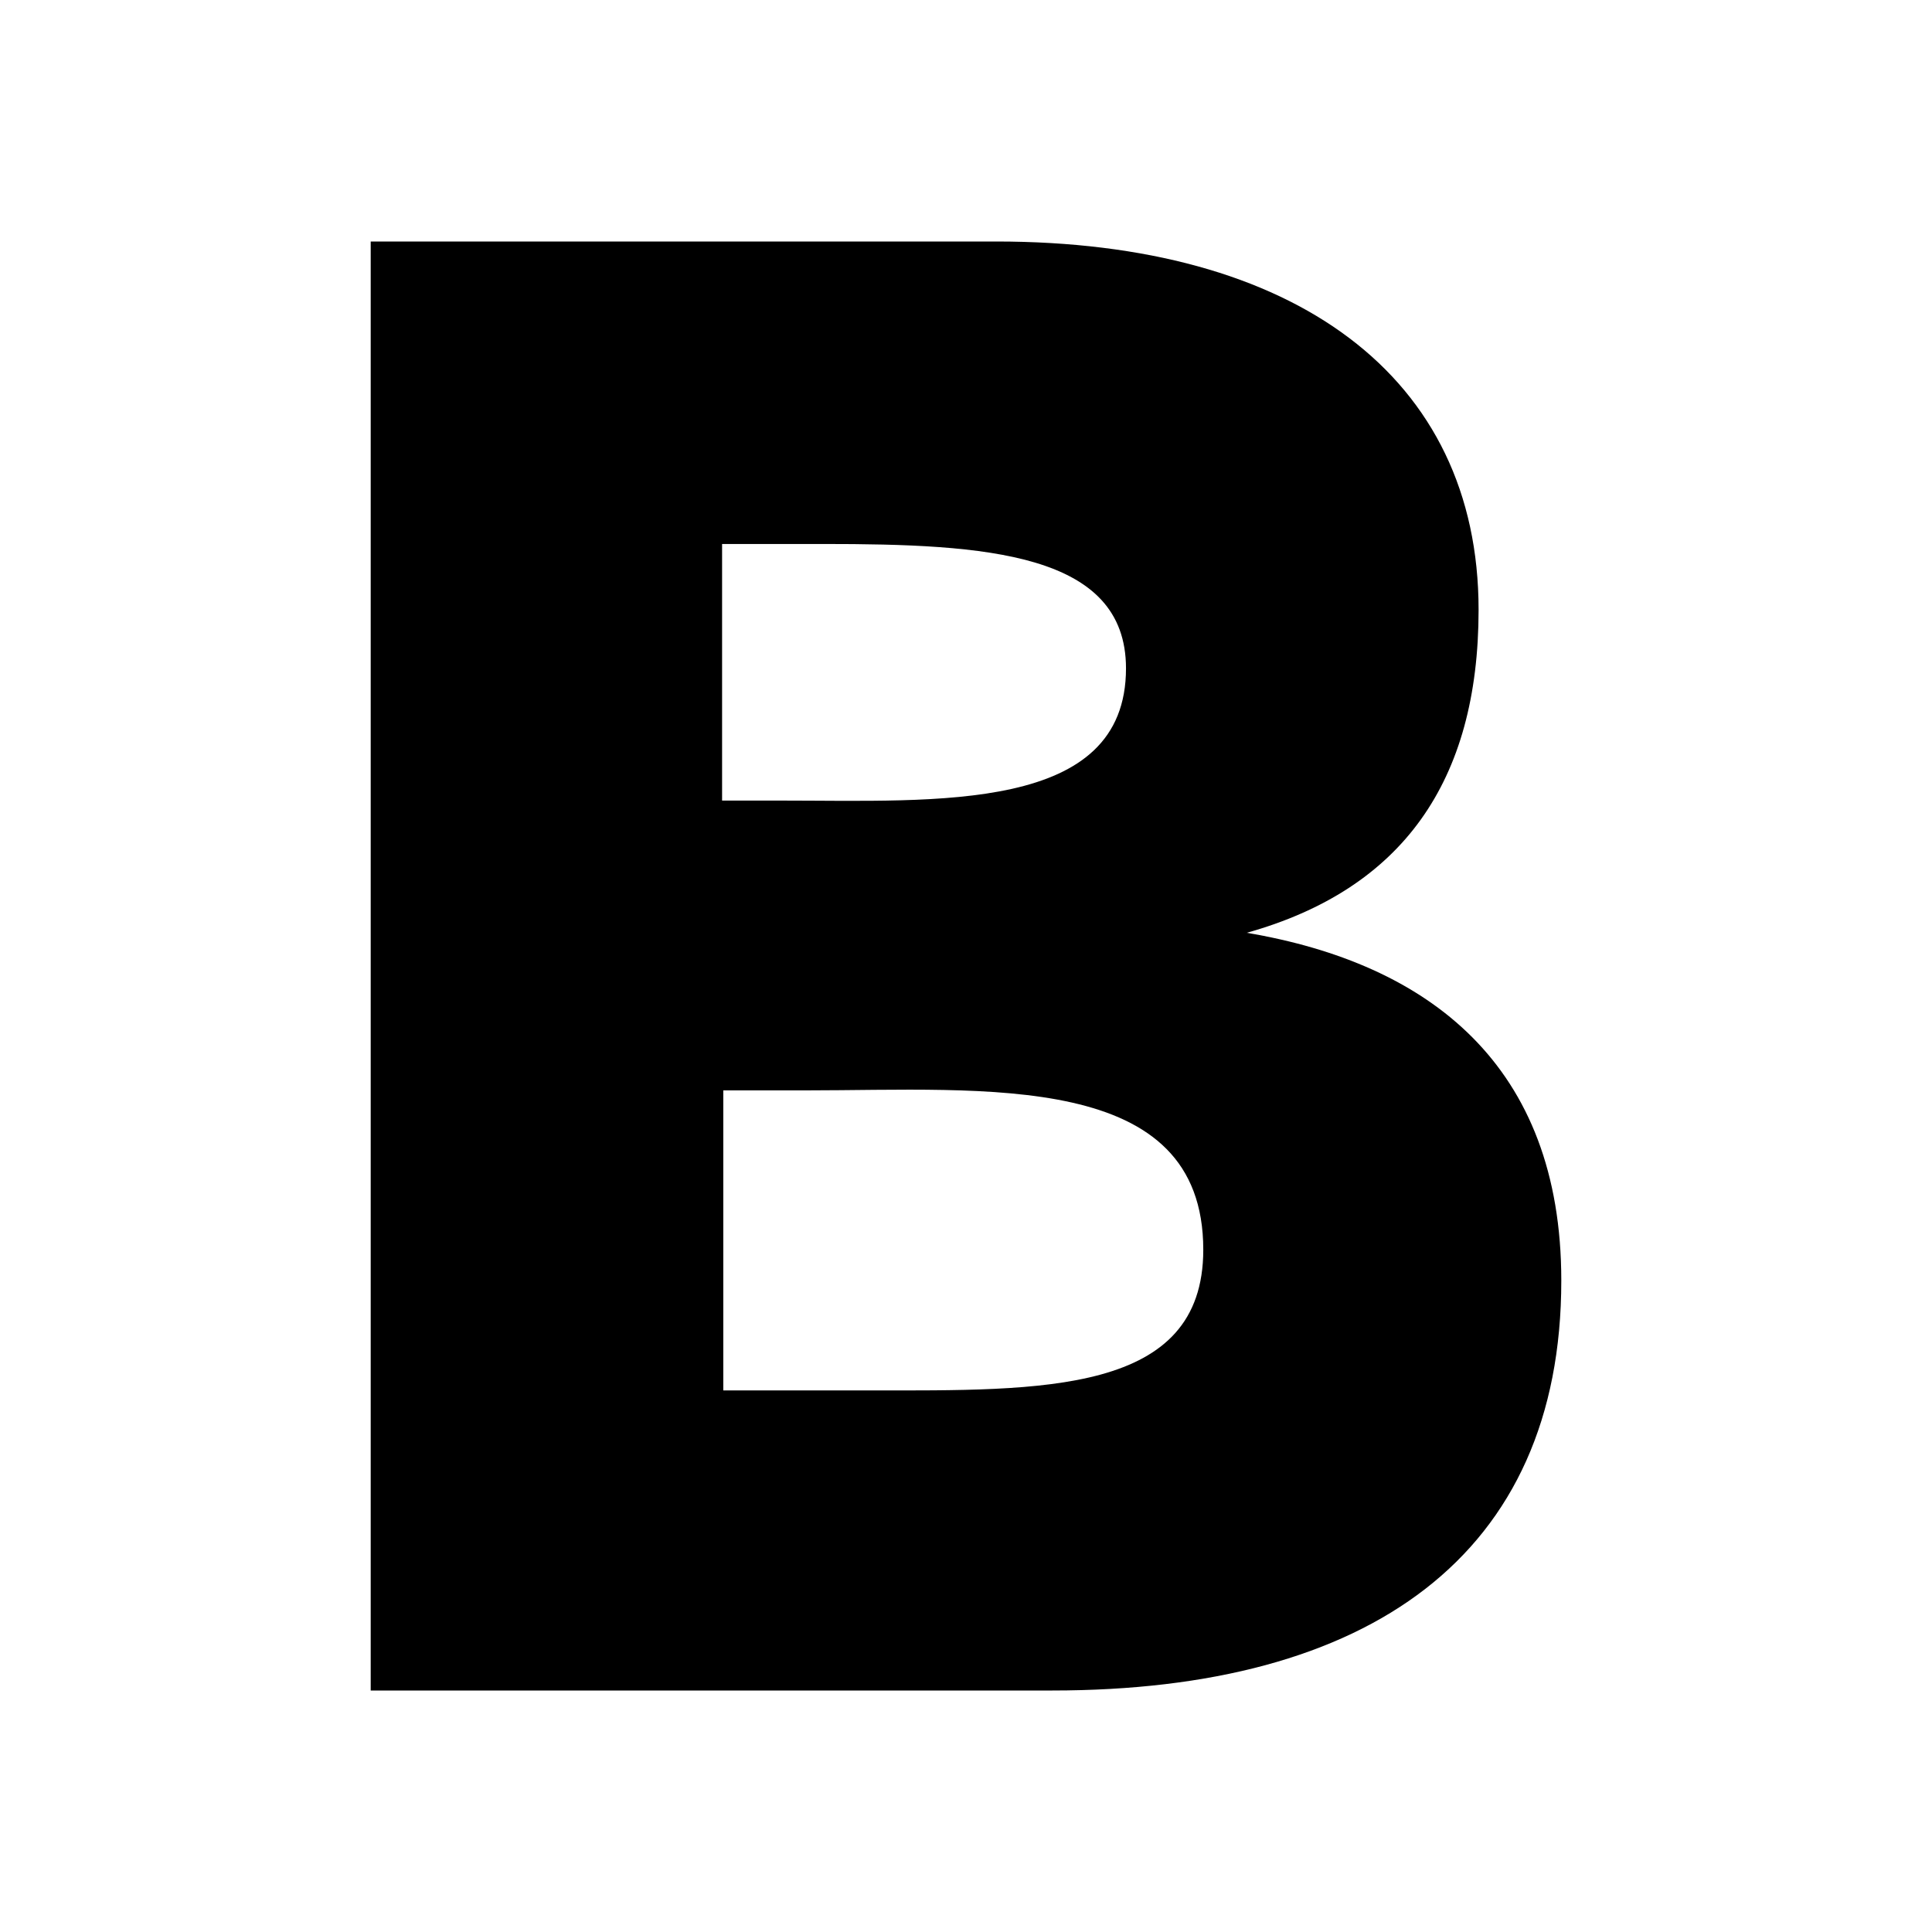 <?xml version="1.0" encoding="utf-8"?>
<!-- Generator: Adobe Illustrator 23.0.4, SVG Export Plug-In . SVG Version: 6.00 Build 0)  -->
<svg version="1.1" id="Ebene_1" xmlns="http://www.w3.org/2000/svg" xmlns:xlink="http://www.w3.org/1999/xlink" x="0px" y="0px"
	 viewBox="0 0 32 32" enable-background="new 0 0 32 32" xml:space="preserve">
<g>
	<path d="M16.5,4c4.94,0,7.99,2.23,7.99,6.1c0,2.85-1.27,4.63-3.84,5.35c3.02,0.51,5.21,2.19,5.21,5.76c0,4.56-3.19,6.79-8.43,6.79
		H6.14V4H16.5z M12.93,13.26c2.6,0,5.72,0.21,5.72-2.19c0-1.92-2.33-2.06-5.01-2.06h-1.68v4.25H12.93z M14.41,23.03
		c2.85,0,5.52,0.07,5.52-2.33c0-2.98-3.6-2.64-6.58-2.64h-1.37v4.97H14.41z"/>
</g>
</svg>
